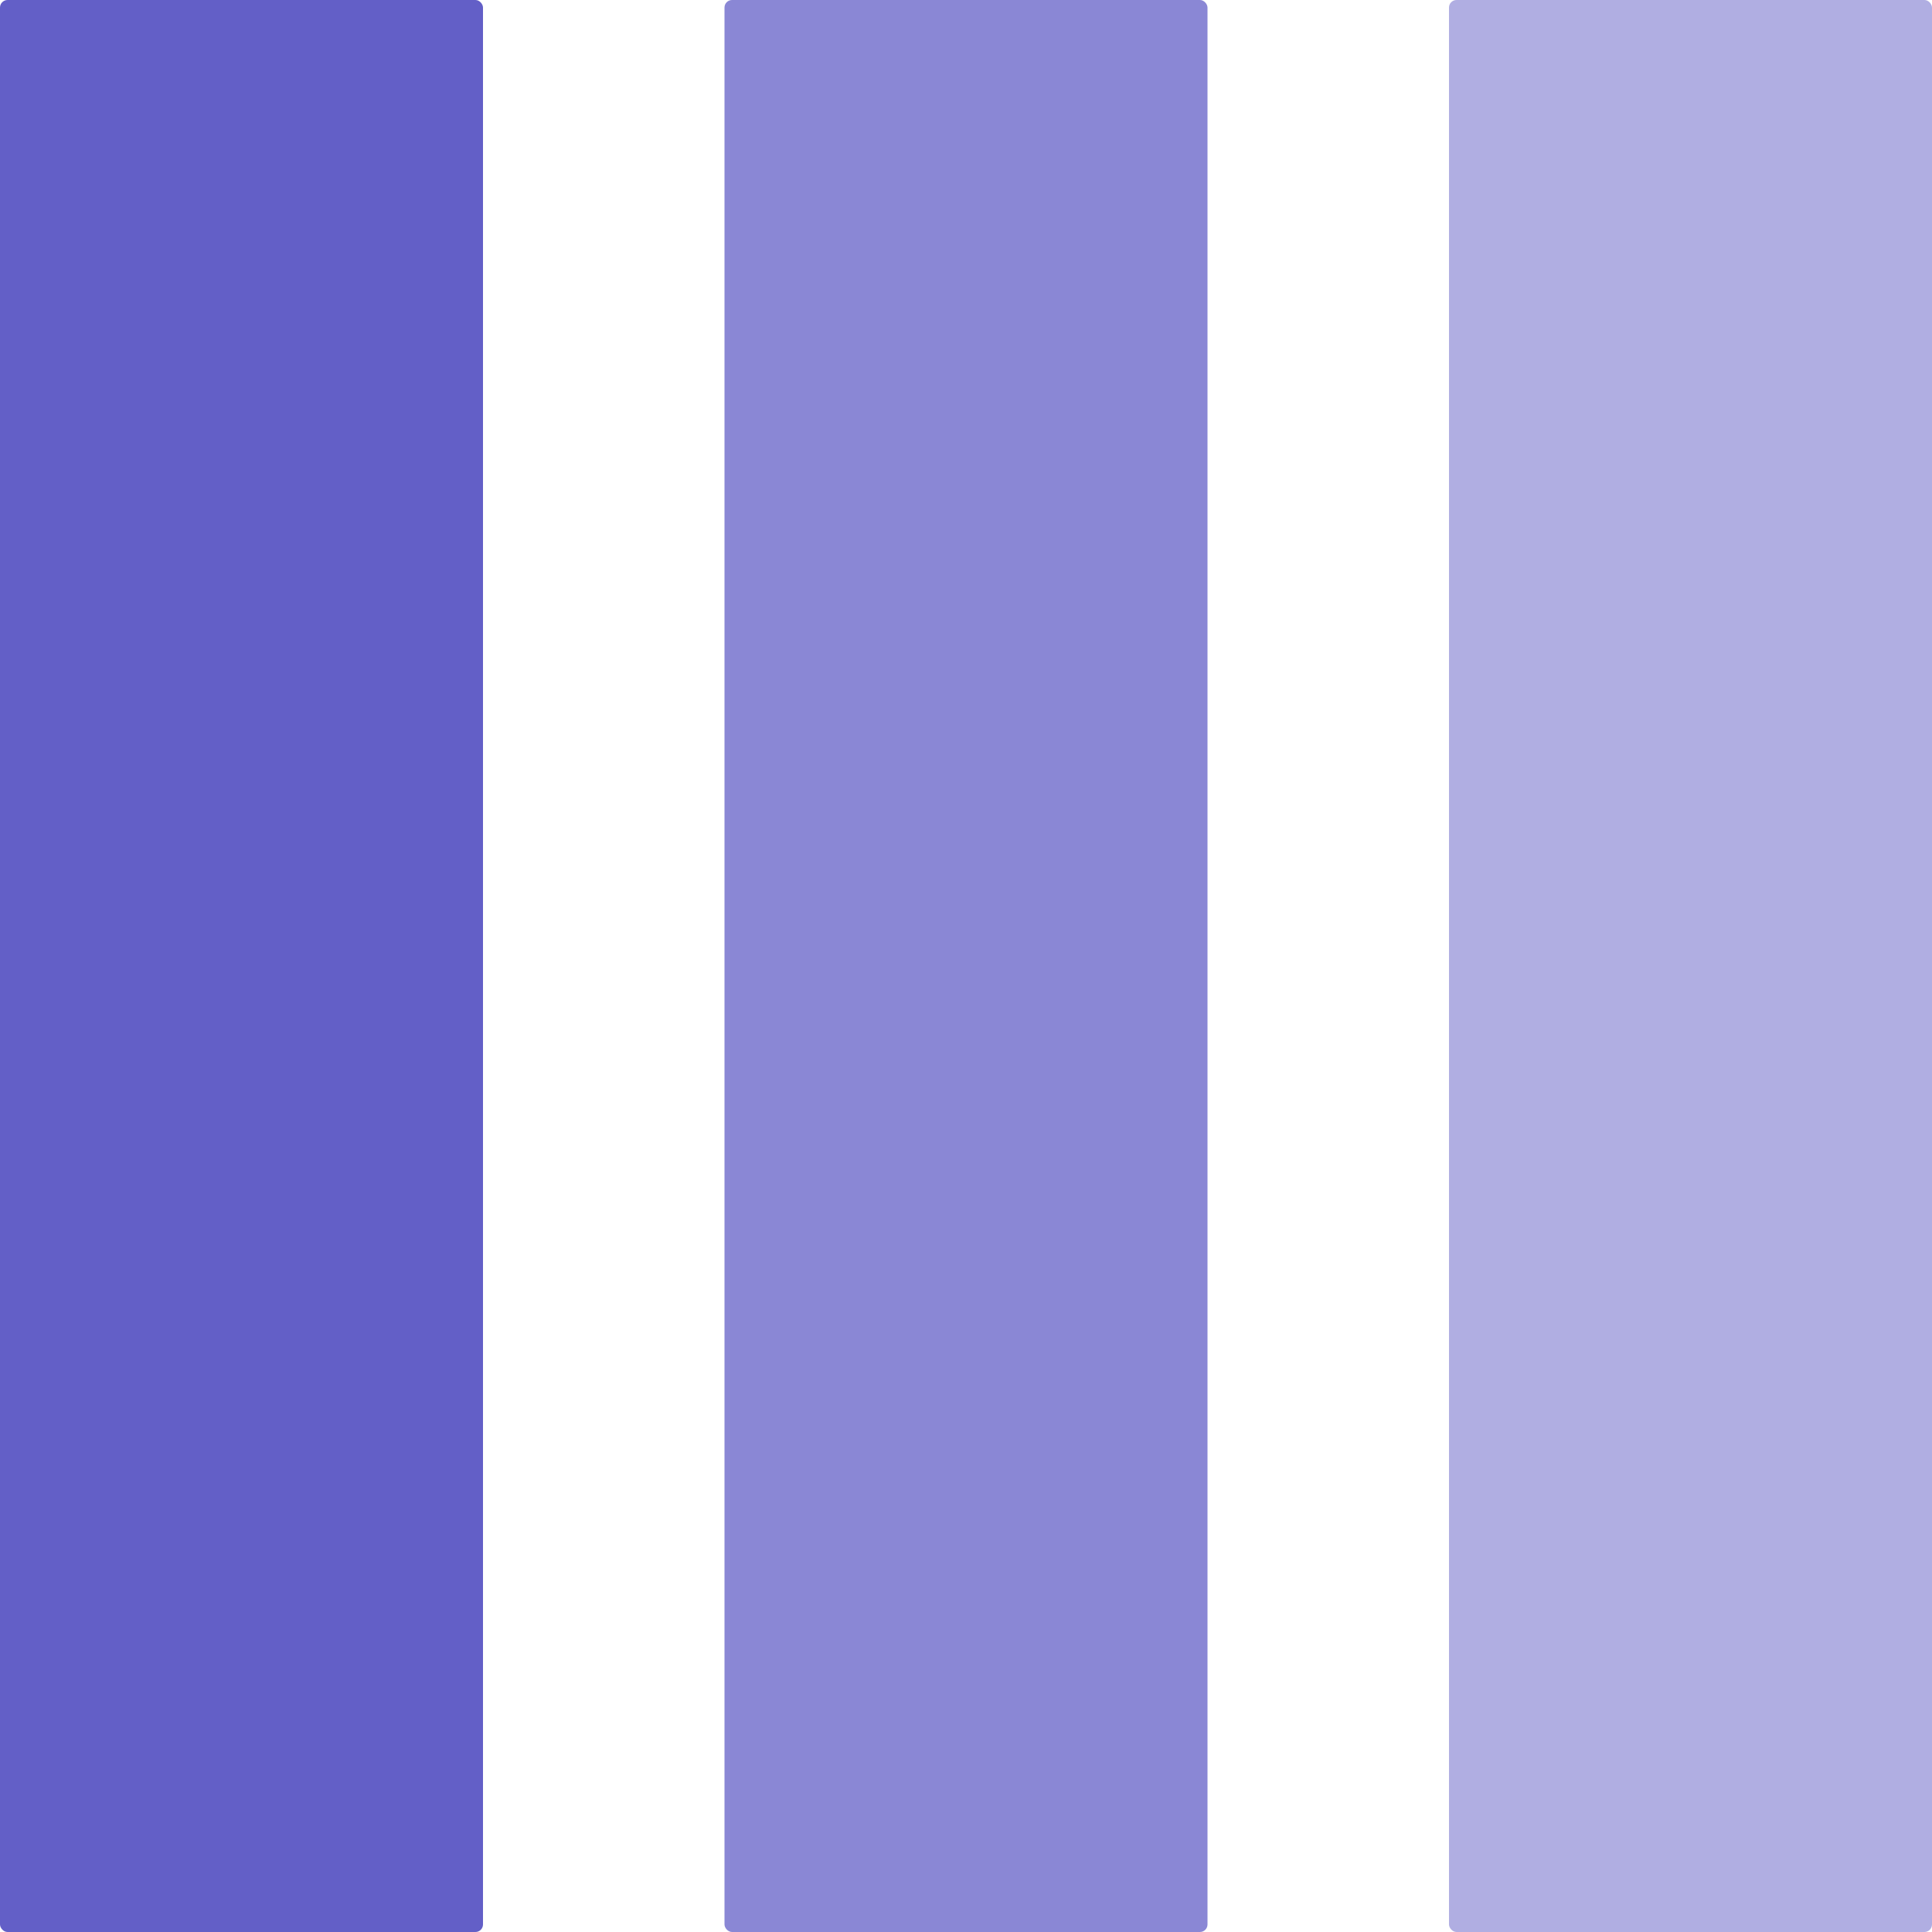 <svg width="512" height="512" viewBox="0 0 512 512" fill="none" xmlns="http://www.w3.org/2000/svg">
<rect width="128" height="512" rx="2" fill="#635FC7"/>
<rect opacity="0.75" x="192" width="128" height="512" rx="2" fill="#635FC7"/>
<rect opacity="0.5" x="384" width="128" height="512" rx="2" fill="#635FC7"/>
</svg>
